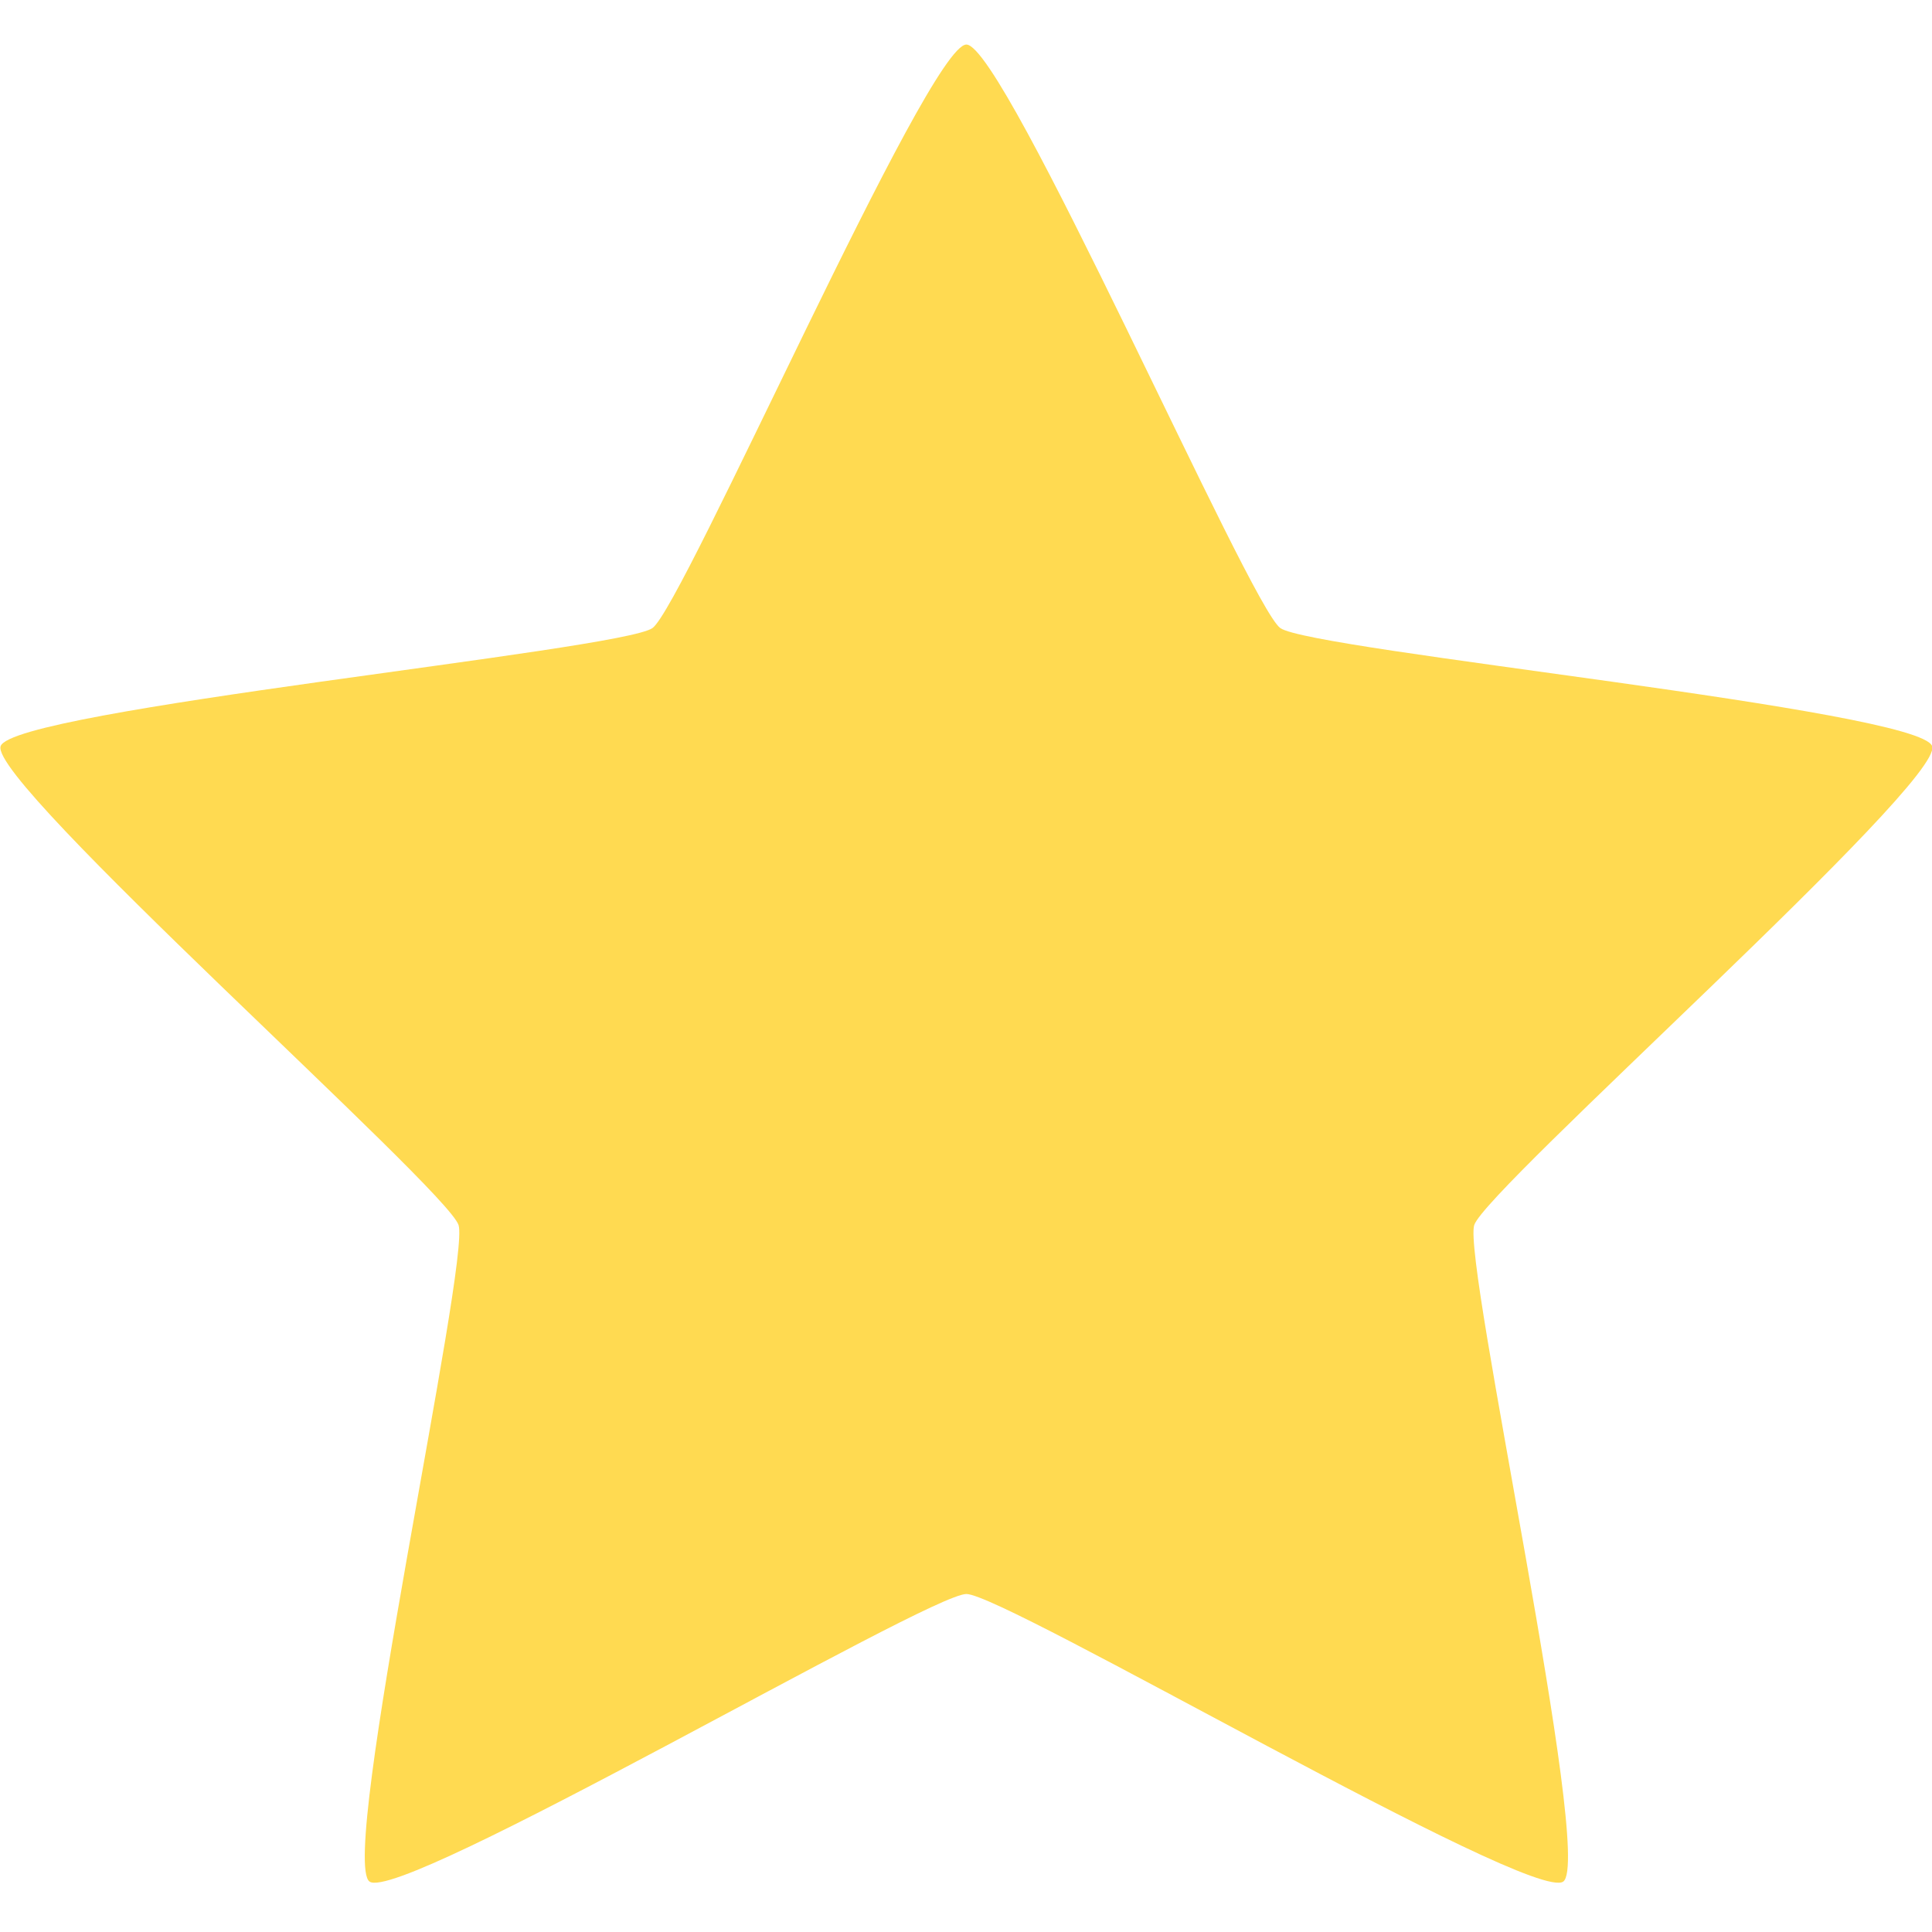 <?xml version="1.0" encoding="UTF-8" standalone="no"?>
<!-- Generator: Adobe Illustrator 19.0.0, SVG Export Plug-In . SVG Version: 6.00 Build 0)  -->

<svg
   xmlns:dc="http://purl.org/dc/elements/1.1/"
   xmlns:cc="http://creativecommons.org/ns#"
   xmlns:rdf="http://www.w3.org/1999/02/22-rdf-syntax-ns#"
   xmlns:svg="http://www.w3.org/2000/svg"
   xmlns="http://www.w3.org/2000/svg"
   xmlns:sodipodi="http://sodipodi.sourceforge.net/DTD/sodipodi-0.dtd"
   xmlns:inkscape="http://www.inkscape.org/namespaces/inkscape"
   version="1.1"
   id="Layer_1"
   x="0px"
   y="0px"
   width="500px"
   height="500px"
   viewBox="-516.7 147.1 500 500"
   style="enable-background:new -516.7 147.1 500 500;"
   xml:space="preserve"
   inkscape:version="0.91 r13725"
   sodipodi:docname="exam_starfill.svg"><defs
   id="defs4201" /><sodipodi:namedview
   pagecolor="#ffffff"
   bordercolor="#666666"
   borderopacity="1"
   objecttolerance="10"
   gridtolerance="10"
   guidetolerance="10"
   inkscape:pageopacity="0"
   inkscape:pageshadow="2"
   inkscape:window-width="1920"
   inkscape:window-height="1027"
   id="namedview4199"
   showgrid="false"
   inkscape:zoom="1.3350176"
   inkscape:cx="349.67538"
   inkscape:cy="213.61179"
   inkscape:window-x="-8"
   inkscape:window-y="-8"
   inkscape:window-maximized="1"
   inkscape:current-layer="Layer_1" />
<style
   type="text/css"
   id="style4194">
	.st0{fill:#595959;}
</style>

<path
   d="m -266.599,158.629 c 9.919,0 73.204,145.173 81.228,151.003 8.024,5.83 165.648,21.157 168.713,30.59 3.065,9.433 -115.447,114.482 -118.512,123.915 -3.065,9.433 31.067,164.079 23.042,169.909 -8.024,5.83 -144.554,-74.419 -154.472,-74.419 -9.919,0 -146.448,80.249 -154.472,74.419 -8.024,-5.83 26.108,-160.476 23.042,-169.909 -3.065,-9.433 -121.577,-114.482 -118.512,-123.915 3.065,-9.433 160.689,-24.76 168.713,-30.59 8.024,-5.83 71.31,-151.003 81.228,-151.003 z"
   style="color:#000000;clip-rule:nonzero;display:inline;overflow:visible;visibility:visible;opacity:1;isolation:auto;mix-blend-mode:normal;color-interpolation:sRGB;color-interpolation-filters:linearRGB;solid-color:#000000;solid-opacity:1;fill:#ffda51;fill-opacity:1;fill-rule:nonzero;stroke:none;stroke-width:2;stroke-linecap:round;stroke-linejoin:miter;stroke-miterlimit:4;stroke-dasharray:none;stroke-dashoffset:0;stroke-opacity:1;color-rendering:auto;image-rendering:auto;shape-rendering:auto;text-rendering:auto;enable-background:accumulate"
   id="path2160"
   inkscape:connector-curvature="0" /></svg>